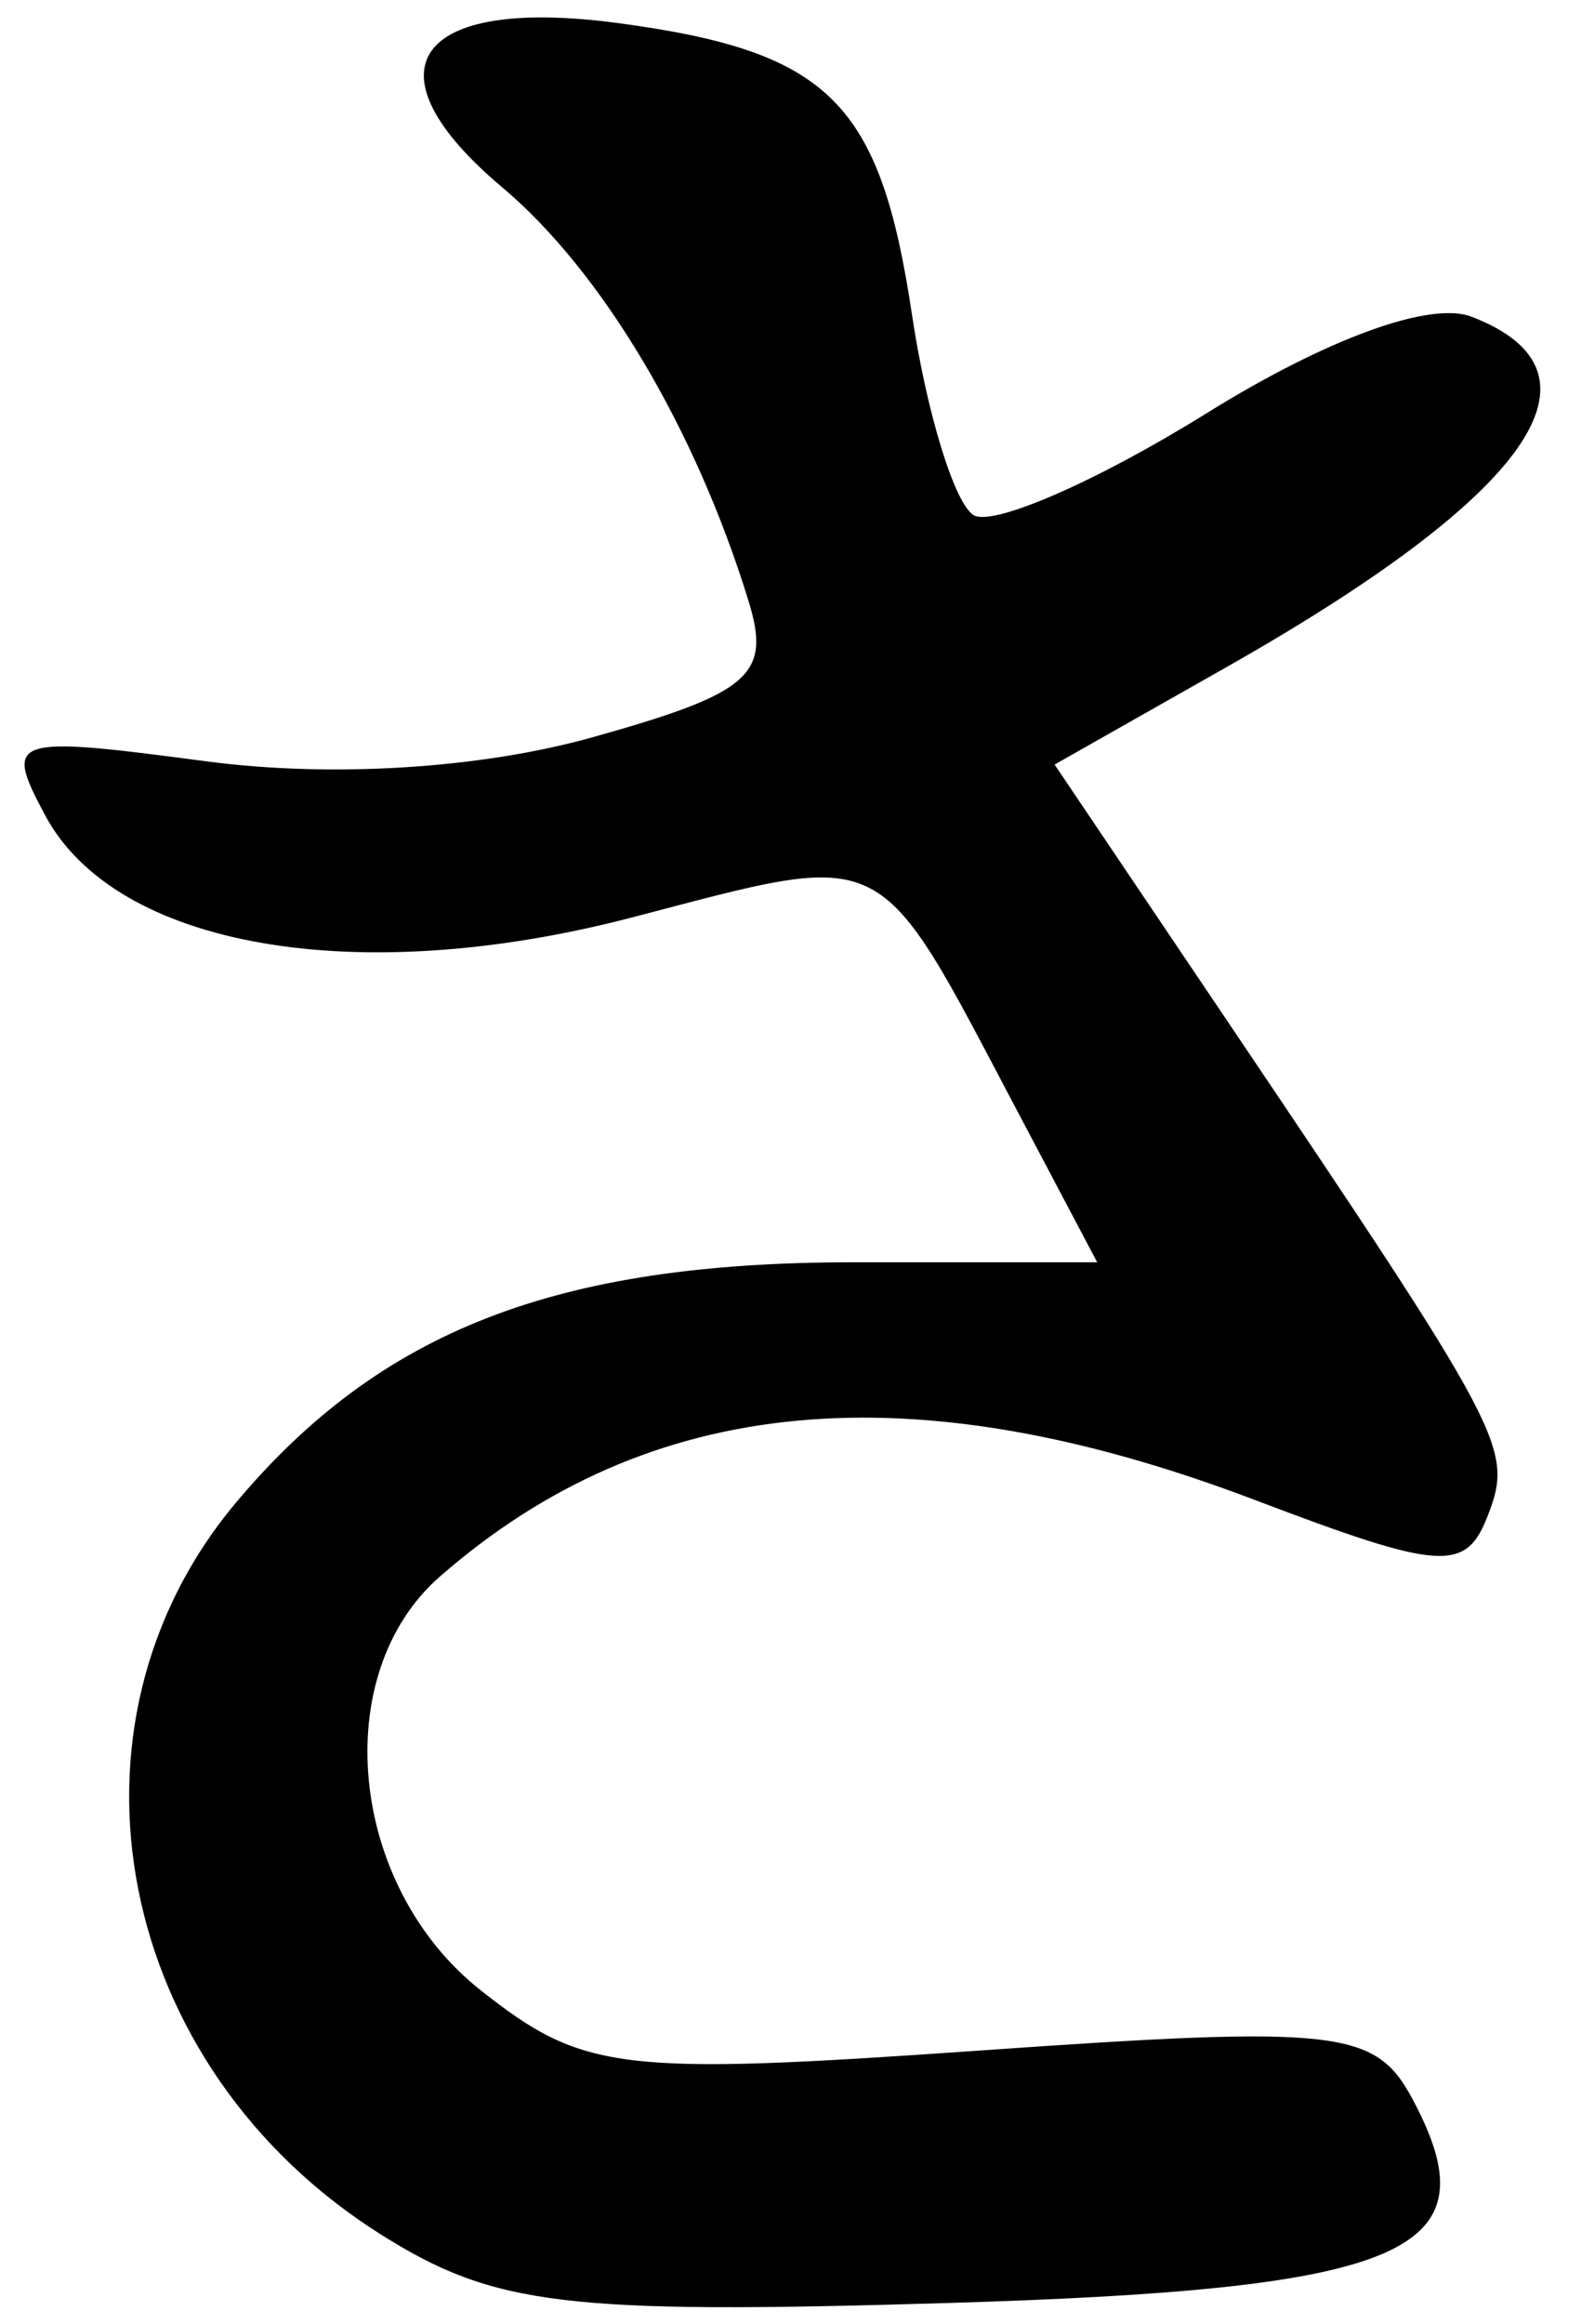 <?xml version="1.0" encoding="UTF-8" standalone="no"?><!DOCTYPE svg PUBLIC "-//W3C//DTD SVG 1.1//EN" "http://www.w3.org/Graphics/SVG/1.1/DTD/svg11.dtd"><svg width="100%" height="100%" viewBox="0 0 49 72" version="1.1" xmlns="http://www.w3.org/2000/svg" xmlns:xlink="http://www.w3.org/1999/xlink" xml:space="preserve" xmlns:serif="http://www.serif.com/" style="fill-rule:evenodd;clip-rule:evenodd;stroke-linejoin:round;stroke-miterlimit:2;"><g><path d="M19.162,0.716c-6.306,-0.846 -7.927,1.442 -3.602,5.082c3.095,2.604 5.99,7.463 7.639,12.818c0.706,2.292 0.065,2.851 -4.84,4.224c-3.475,0.973 -8.089,1.258 -11.979,0.742c-6.057,-0.803 -6.269,-0.732 -4.982,1.672c2.191,4.094 9.637,5.393 18.172,3.17c8.076,-2.103 7.538,-2.374 11.957,5.988l2.478,4.69l-7.568,-0c-9.199,-0 -14.639,2.115 -19.109,7.427c-5.849,6.951 -3.755,17.518 4.496,22.701c3.497,2.197 5.708,2.464 17.5,2.112c14.37,-0.43 16.992,-1.576 14.451,-6.324c-1.148,-2.146 -2.306,-2.277 -13.354,-1.502c-11.228,0.786 -12.342,0.654 -15.533,-1.871c-4.08,-3.229 -4.72,-9.786 -1.25,-12.812c6.484,-5.656 14.598,-6.417 25.25,-2.37c5.791,2.201 6.546,2.25 7.227,0.477c0.792,-2.064 0.565,-2.491 -8.108,-15.359l-5.322,-7.897l5.322,-3.015c9.449,-5.355 12.093,-9.134 7.598,-10.859c-1.281,-0.492 -4.49,0.679 -8.227,3.002c-3.37,2.095 -6.613,3.51 -7.205,3.144c-0.592,-0.366 -1.452,-3.166 -1.91,-6.222c-0.987,-6.58 -2.562,-8.141 -9.102,-9.018l0.001,0Z" style="fill-rule:nonzero;"/></g></svg>
